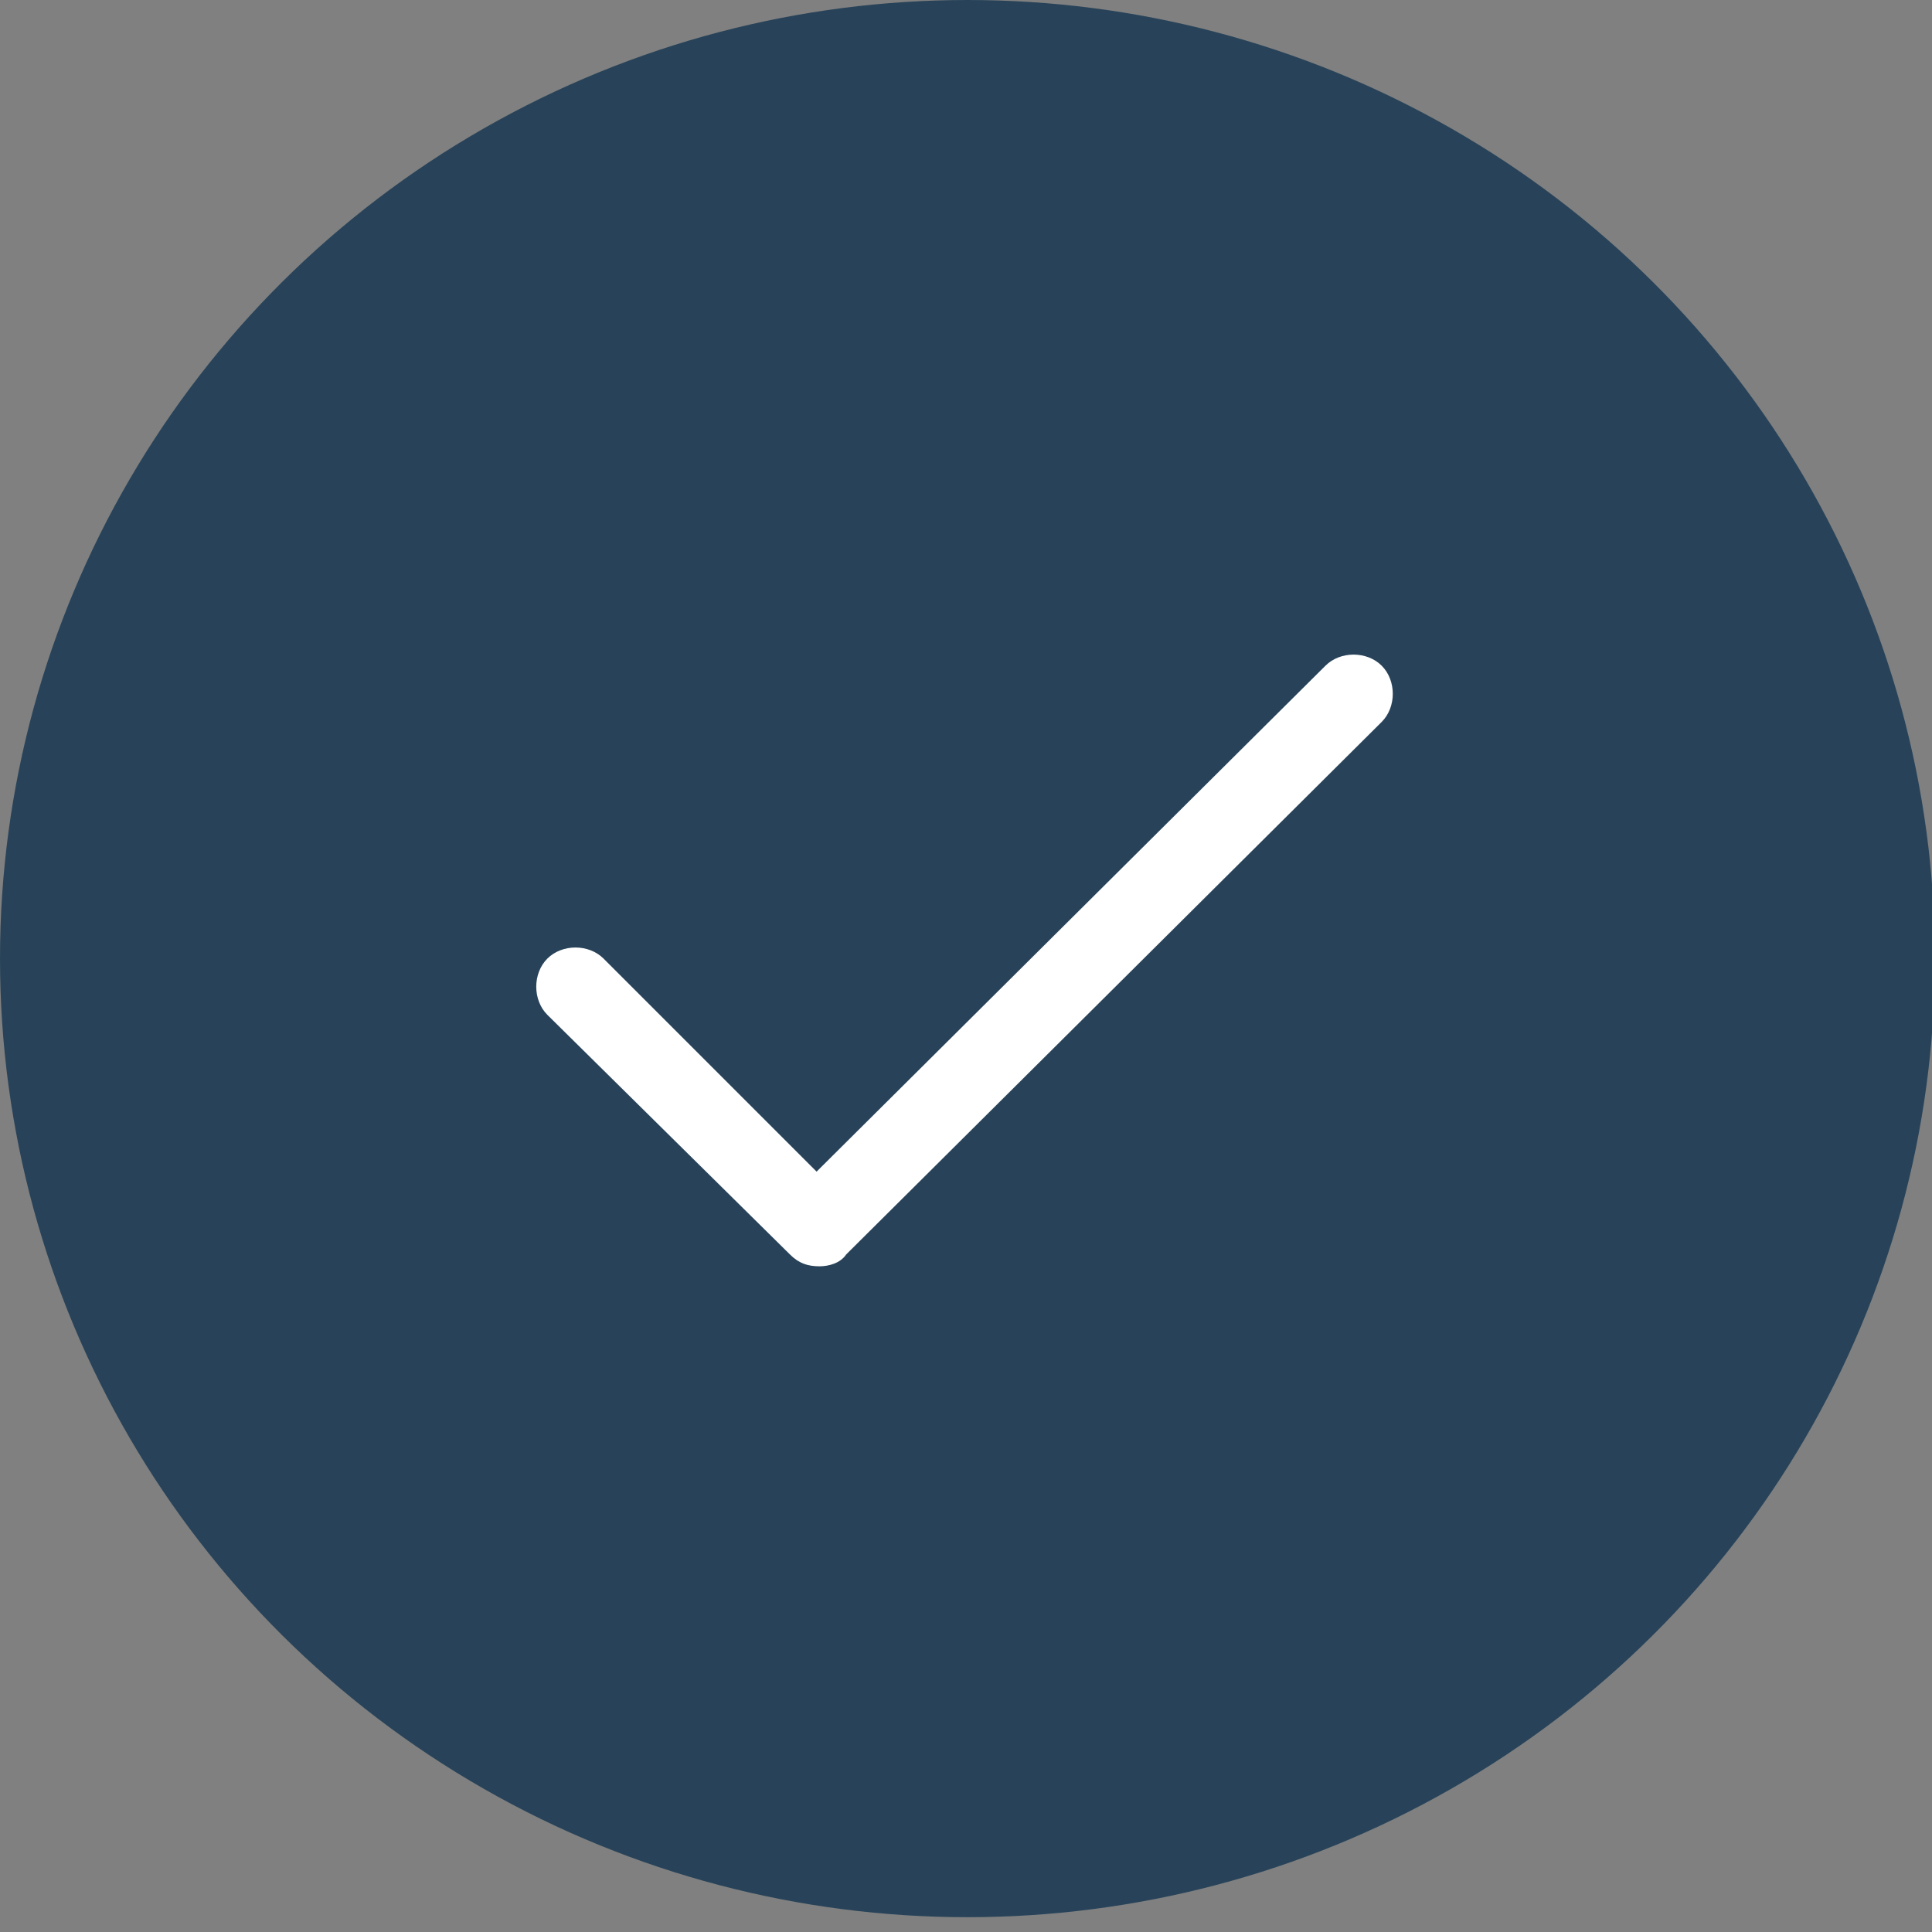 <?xml version="1.0" encoding="utf-8"?>
<!-- Generator: Adobe Illustrator 23.1.1, SVG Export Plug-In . SVG Version: 6.00 Build 0)  -->
<svg version="1.1" id="Capa_1" xmlns="http://www.w3.org/2000/svg" xmlns:xlink="http://www.w3.org/1999/xlink" x="0px" y="0px"
	 viewBox="0 0 65.3 65.3" style="enable-background:new 0 0 65.3 65.3;" xml:space="preserve">
<rect x="0" y="0" width="65.3" height="65.3" fill="#808080" stroke="none"/>
<style type="text/css">
	.st0{fill:#284359;}
	.st1{fill:#FFFFFF;}
</style>
<g>
	<ellipse class="st0" cx="32.7" cy="32.4" rx="32.7" ry="32.4"/>
	<g>
		<path class="st1" d="M27.7,42.8c-0.4,0-0.7-0.1-1-0.4l-8.2-8.1c-0.5-0.5-0.5-1.4,0-1.9s1.4-0.5,1.9,0l7.2,7.2l17.2-17.1
			c0.5-0.5,1.4-0.5,1.9,0s0.5,1.4,0,1.9l-18.1,18C28.4,42.7,28,42.8,27.7,42.8z"/>
	</g>
</g>
</svg>

